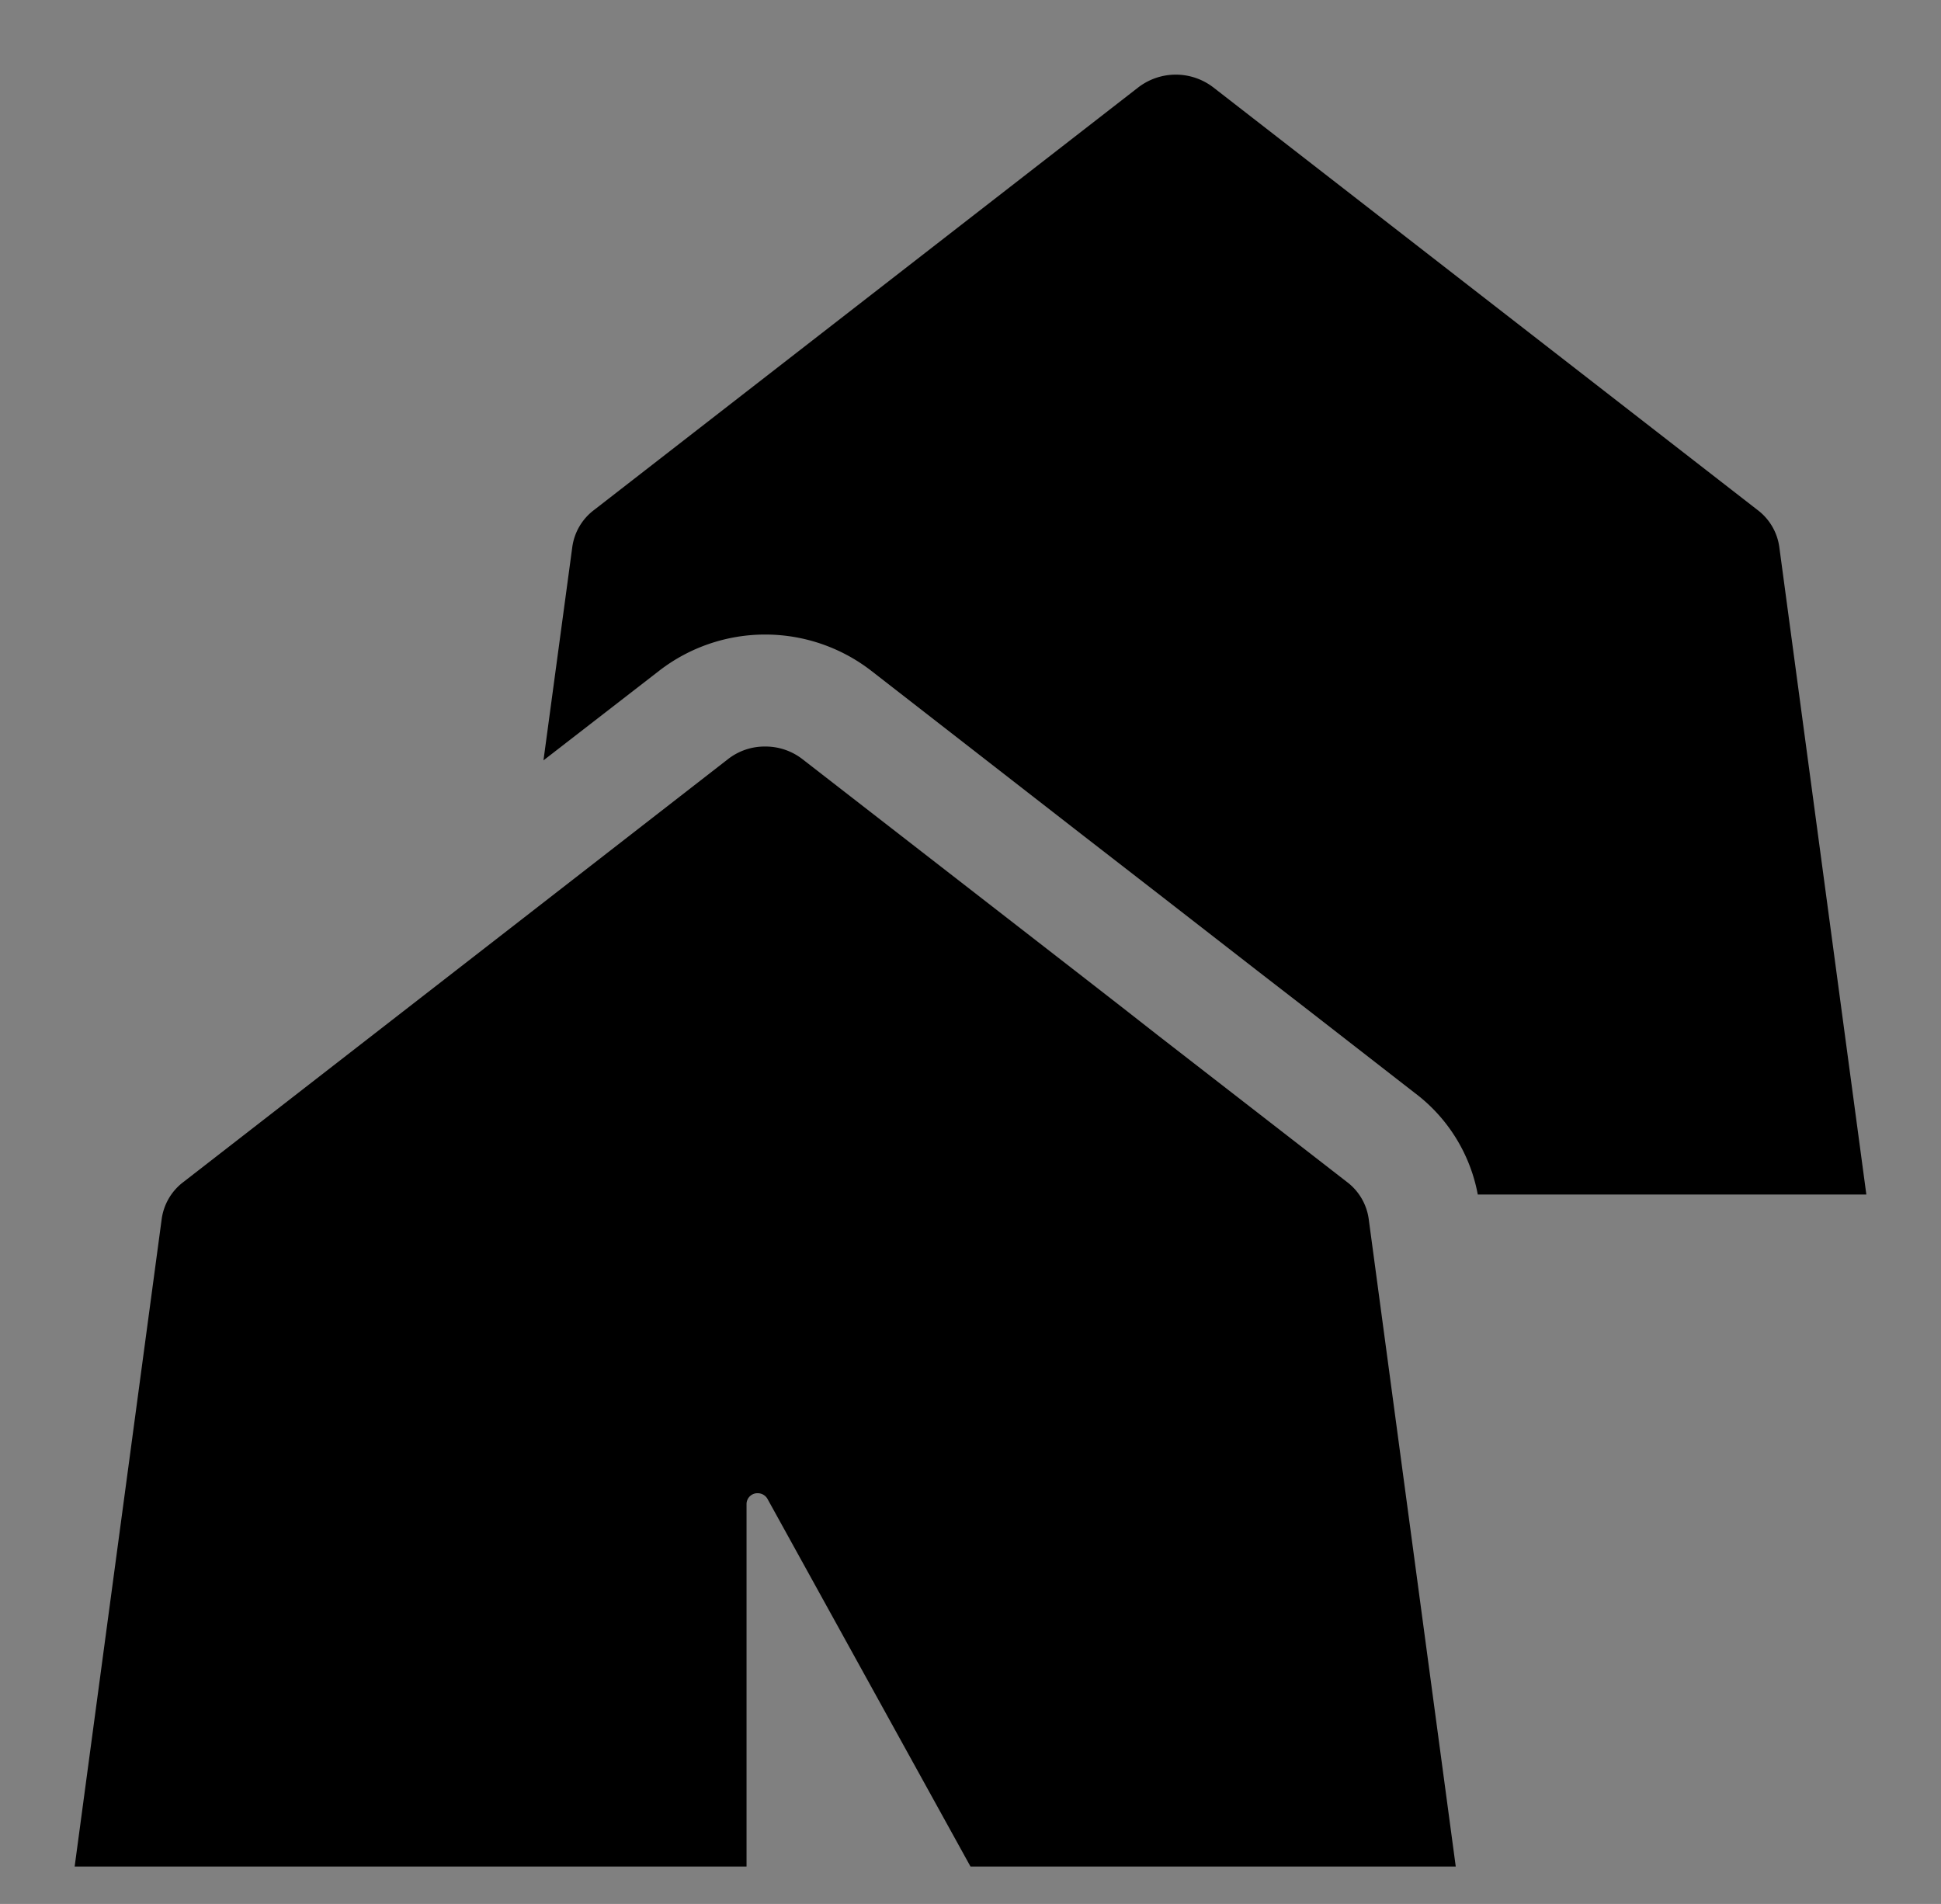 <svg xmlns="http://www.w3.org/2000/svg" viewBox="-2 -2 52 51"><rect x="-2" y="-2" width="52" height="51" fill="#808080" stroke="none"/><defs><style>.cls-1{fill:#418fde;}</style></defs><title>Asset 813</title><g data-name="Layer 2" id="Layer_2"><g id="Icons"><path d="M45.67,12.667a1.497,1.497,0,0,0-.59-1.01L30.5.337a1.65,1.65,0,0,0-2,0l-14.58,11.32a1.497,1.497,0,0,0-.59,1.01l-.77,5.7,3.1-2.4a4.643,4.643,0,0,1,5.68,0L27,20.367l2,1.55,2.69,2.09,1.28.99,2.92,2.27a4.413,4.413,0,0,1,1.7,2.73H48Z" fill="rgba(0,0,0,1.0)" stroke="rgba(255,255,255,1.0)" stroke-width="8.0 0" /><path d="M34.08,29.657,29,25.717l-.92-.72L27,24.157l-7.5-5.82a1.613,1.613,0,0,0-1-.34,1.593,1.593,0,0,0-1,.34l-5.51,4.28L2.92,29.657a1.497,1.497,0,0,0-.59,1.01L0,47.998H18v-9.71a.292.292,0,0,1,.3-.29.302.302,0,0,1,.26.15L24,47.998H37L34.67,30.667A1.497,1.497,0,0,0,34.08,29.657Z" fill="rgba(0,0,0,1.0)" stroke="rgba(255,255,255,1.0)" stroke-width="8.0 0" /></g></g></svg>